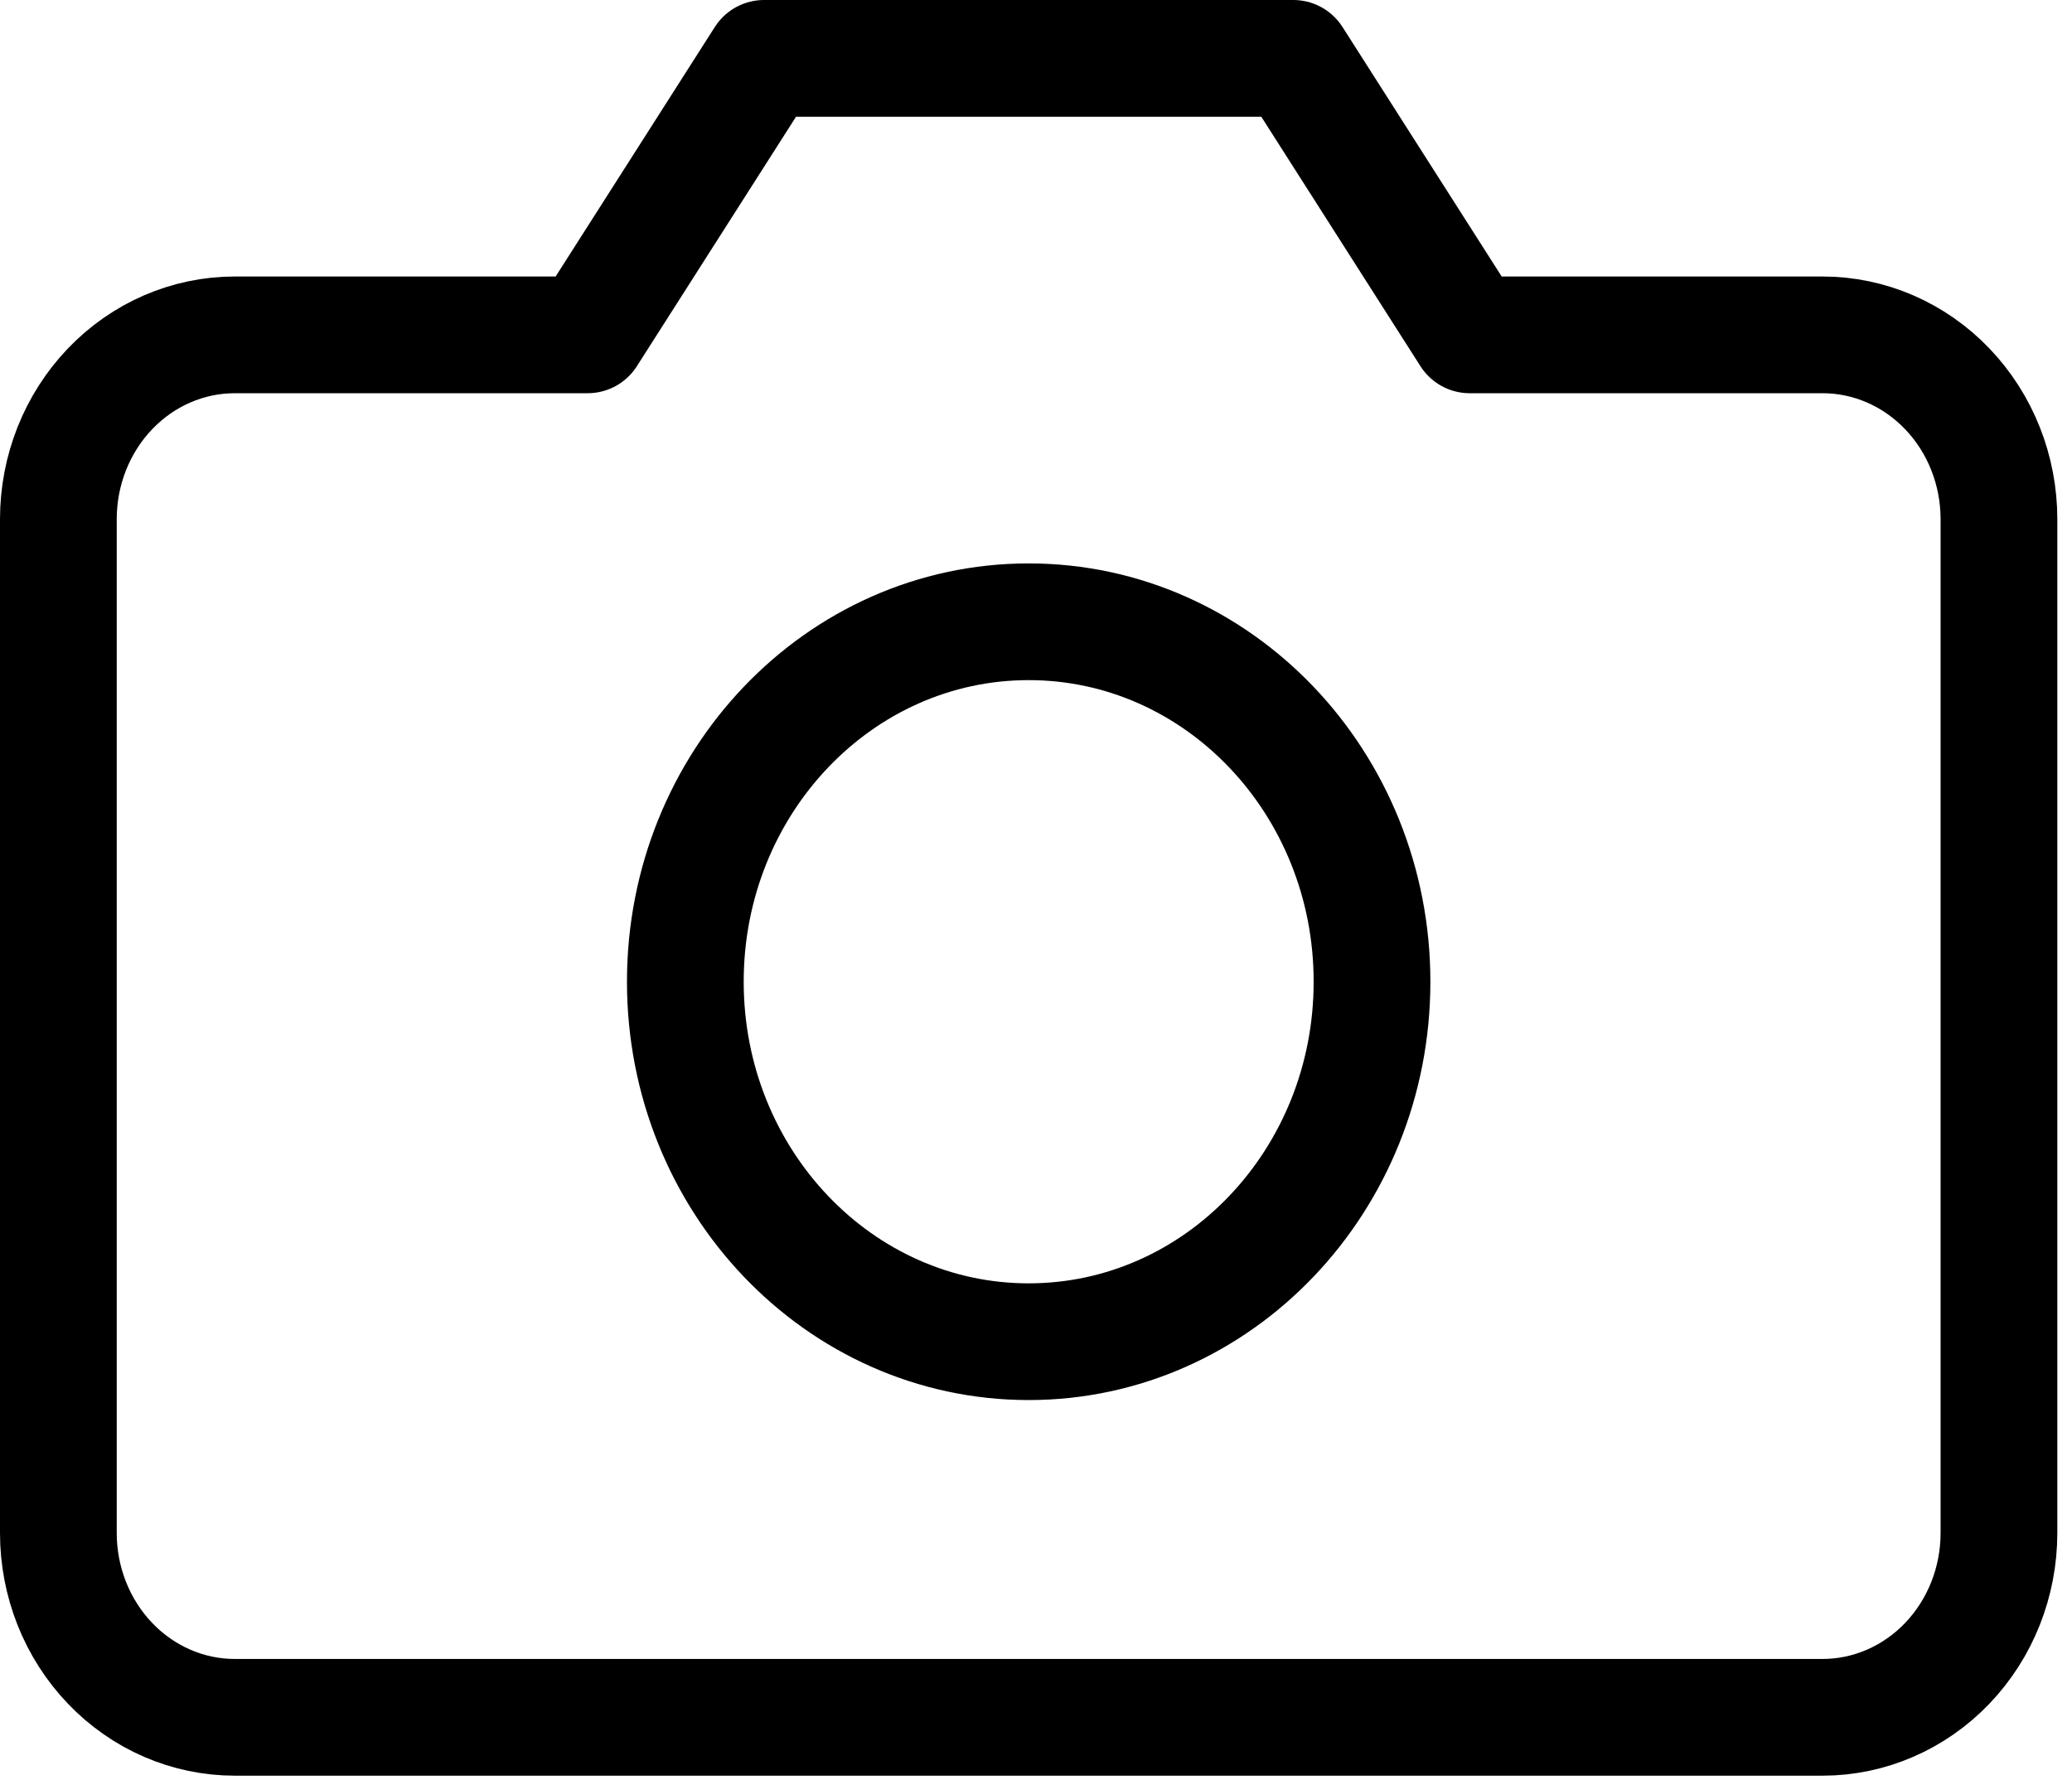<svg width="71" height="61" viewBox="0 0 71 61" fill="none" xmlns="http://www.w3.org/2000/svg">
<path d="M68.497 52.537C68.497 54.213 67.86 55.819 66.726 57.004C65.592 58.189 64.055 58.855 62.452 58.855H8.045C6.442 58.855 4.904 58.189 3.771 57.004C2.637 55.819 2 54.213 2 52.537V17.793C2 16.117 2.637 14.511 3.771 13.326C4.904 12.141 6.442 11.476 8.045 11.476H20.136L26.181 2H44.316L50.361 11.476H62.452C64.055 11.476 65.592 12.141 66.726 13.326C67.86 14.511 68.497 16.117 68.497 17.793V52.537Z" stroke="black" stroke-width="4" stroke-linecap="round" stroke-linejoin="round"/>
<path d="M35.249 45.982C41.747 45.982 47.014 40.459 47.014 33.645C47.014 26.832 41.747 21.309 35.249 21.309C28.752 21.309 23.484 26.832 23.484 33.645C23.484 40.459 28.752 45.982 35.249 45.982Z" stroke="black" stroke-width="4" stroke-linecap="round" stroke-linejoin="round"/>
</svg>
